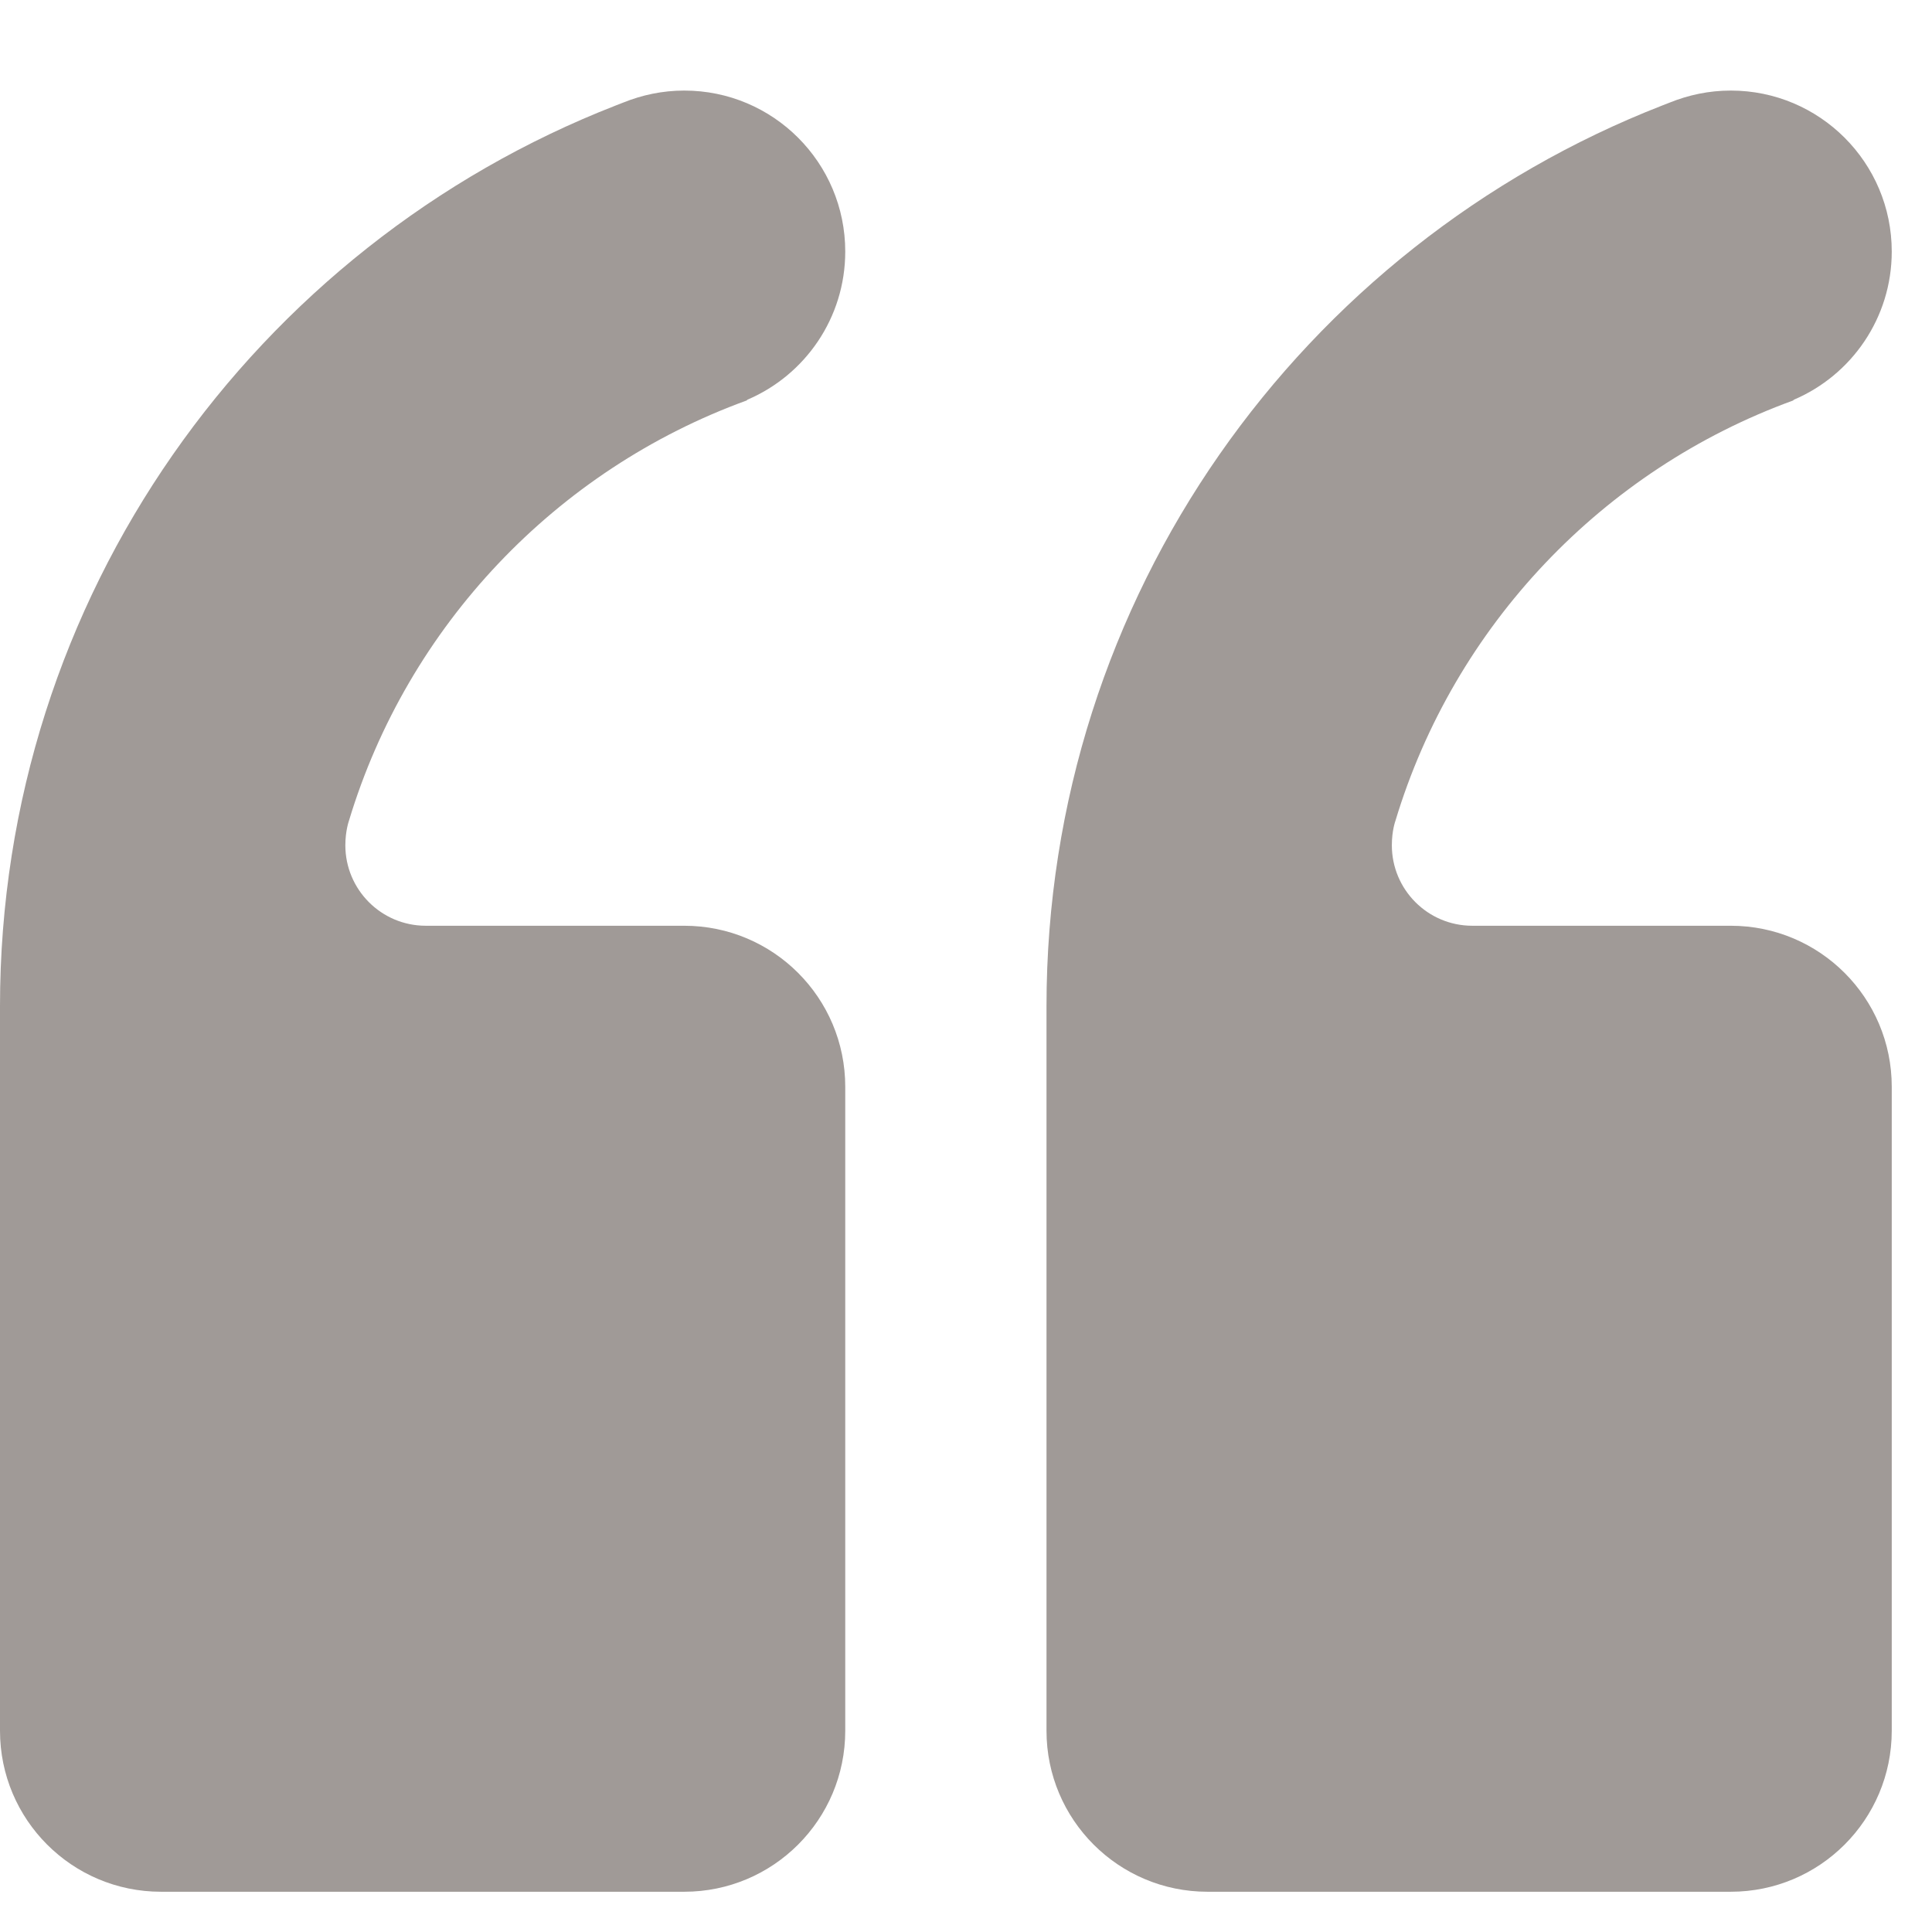 <?xml version="1.0" encoding="utf-8"?>
<!-- Generated by IcoMoon.io -->
<!DOCTYPE svg PUBLIC "-//W3C//DTD SVG 1.1//EN" "http://www.w3.org/Graphics/SVG/1.1/DTD/svg11.dtd">
<svg version="1.1" xmlns="http://www.w3.org/2000/svg" xmlns:xlink="http://www.w3.org/1999/xlink" width="48" height="48" viewBox="0 0 48 48">
<path fill="#a09a97" d="M0 43c0 2.21 1.79 4 4 4h13c2.21 0 4-1.79 4-4l-0-16c0-2.21-1.79-4-4-4h-6.42c-1.11 0-2-0.9-2-2 0-0.36 0.090-0.61 0.090-0.61 1.46-4.84 5.149-8.72 9.88-10.44l0.020-0.020c1.43-0.61 2.43-2.030 2.43-3.68 0-2.21-1.79-4-4-4-0.54 0-1.050 0.11-1.52 0.3l-0.18 0.070c-8.95 3.49-15.3 12.19-15.3 22.38v18zM26 43c0 2.21 1.79 4 4 4h13c2.21 0 4-1.79 4-4l-0-16c0-2.21-1.79-4-4-4h-6.42c-1.11 0-2-0.9-2-2 0-0.37 0.090-0.61 0.090-0.61 1.46-4.84 5.149-8.72 9.88-10.44l0.020-0.020c1.43-0.61 2.43-2.030 2.43-3.68 0-2.21-1.79-4-4-4-0.54 0-1.050 0.11-1.52 0.3l-0.18 0.070c-8.95 3.49-15.3 12.19-15.3 22.38v18z"></path>
</svg>
